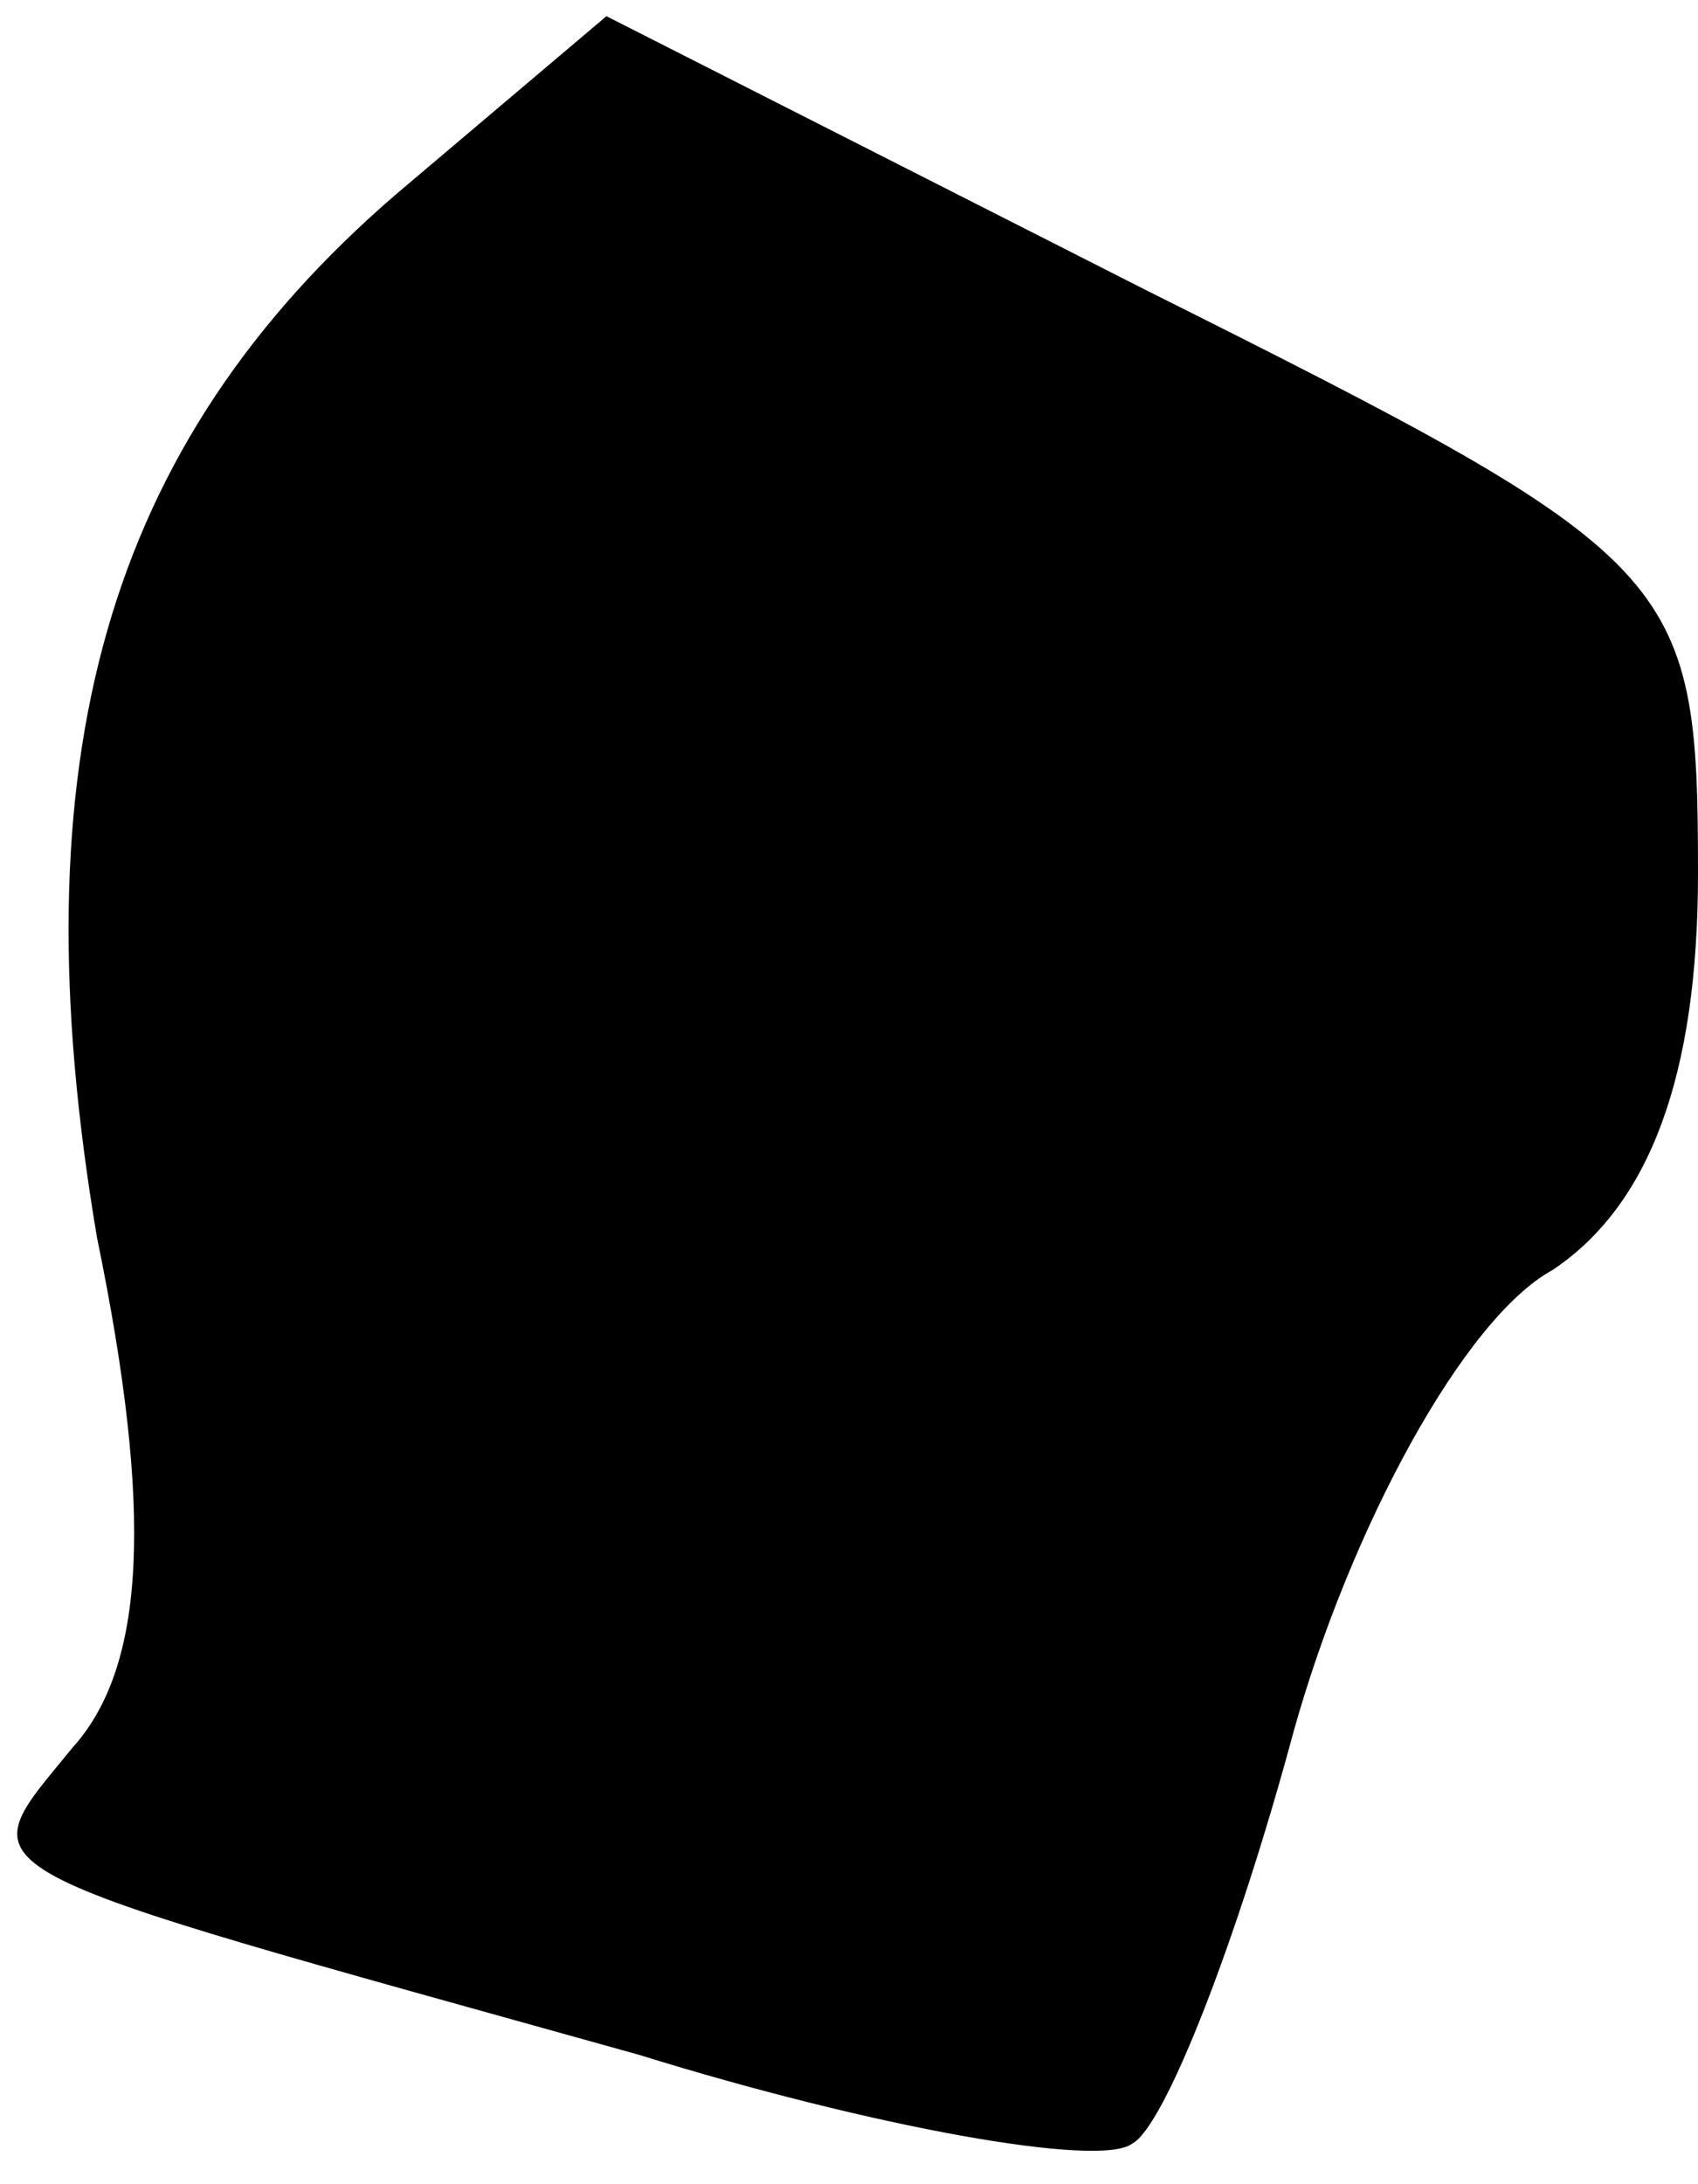 <?xml version="1.0" standalone="no"?>
<!DOCTYPE svg PUBLIC "-//W3C//DTD SVG 20010904//EN"
 "http://www.w3.org/TR/2001/REC-SVG-20010904/DTD/svg10.dtd">
<svg version="1.0" xmlns="http://www.w3.org/2000/svg"
 width="21pt" height="27pt" viewBox="0 0 21 27"
 preserveAspectRatio="xMidYMid meet">
<g transform="translate(0,27) scale(0.1,-0.1)"
fill="#000000" stroke="none">
<path fill="#000000" stroke="none" d="M49 246 c-36 -31 -47 -70 -37 -129 7
-34 6 -53 -3 -63 -13 -16 -16 -14 70 -38 29 -9 57 -14 61 -11 4 2 13 25 20 51
7 25 21 51 32 57 12 8 18 24 18 49 0 37 -2 39 -68 72 l-67 34 -26 -22z"/>
</g>
</svg>
